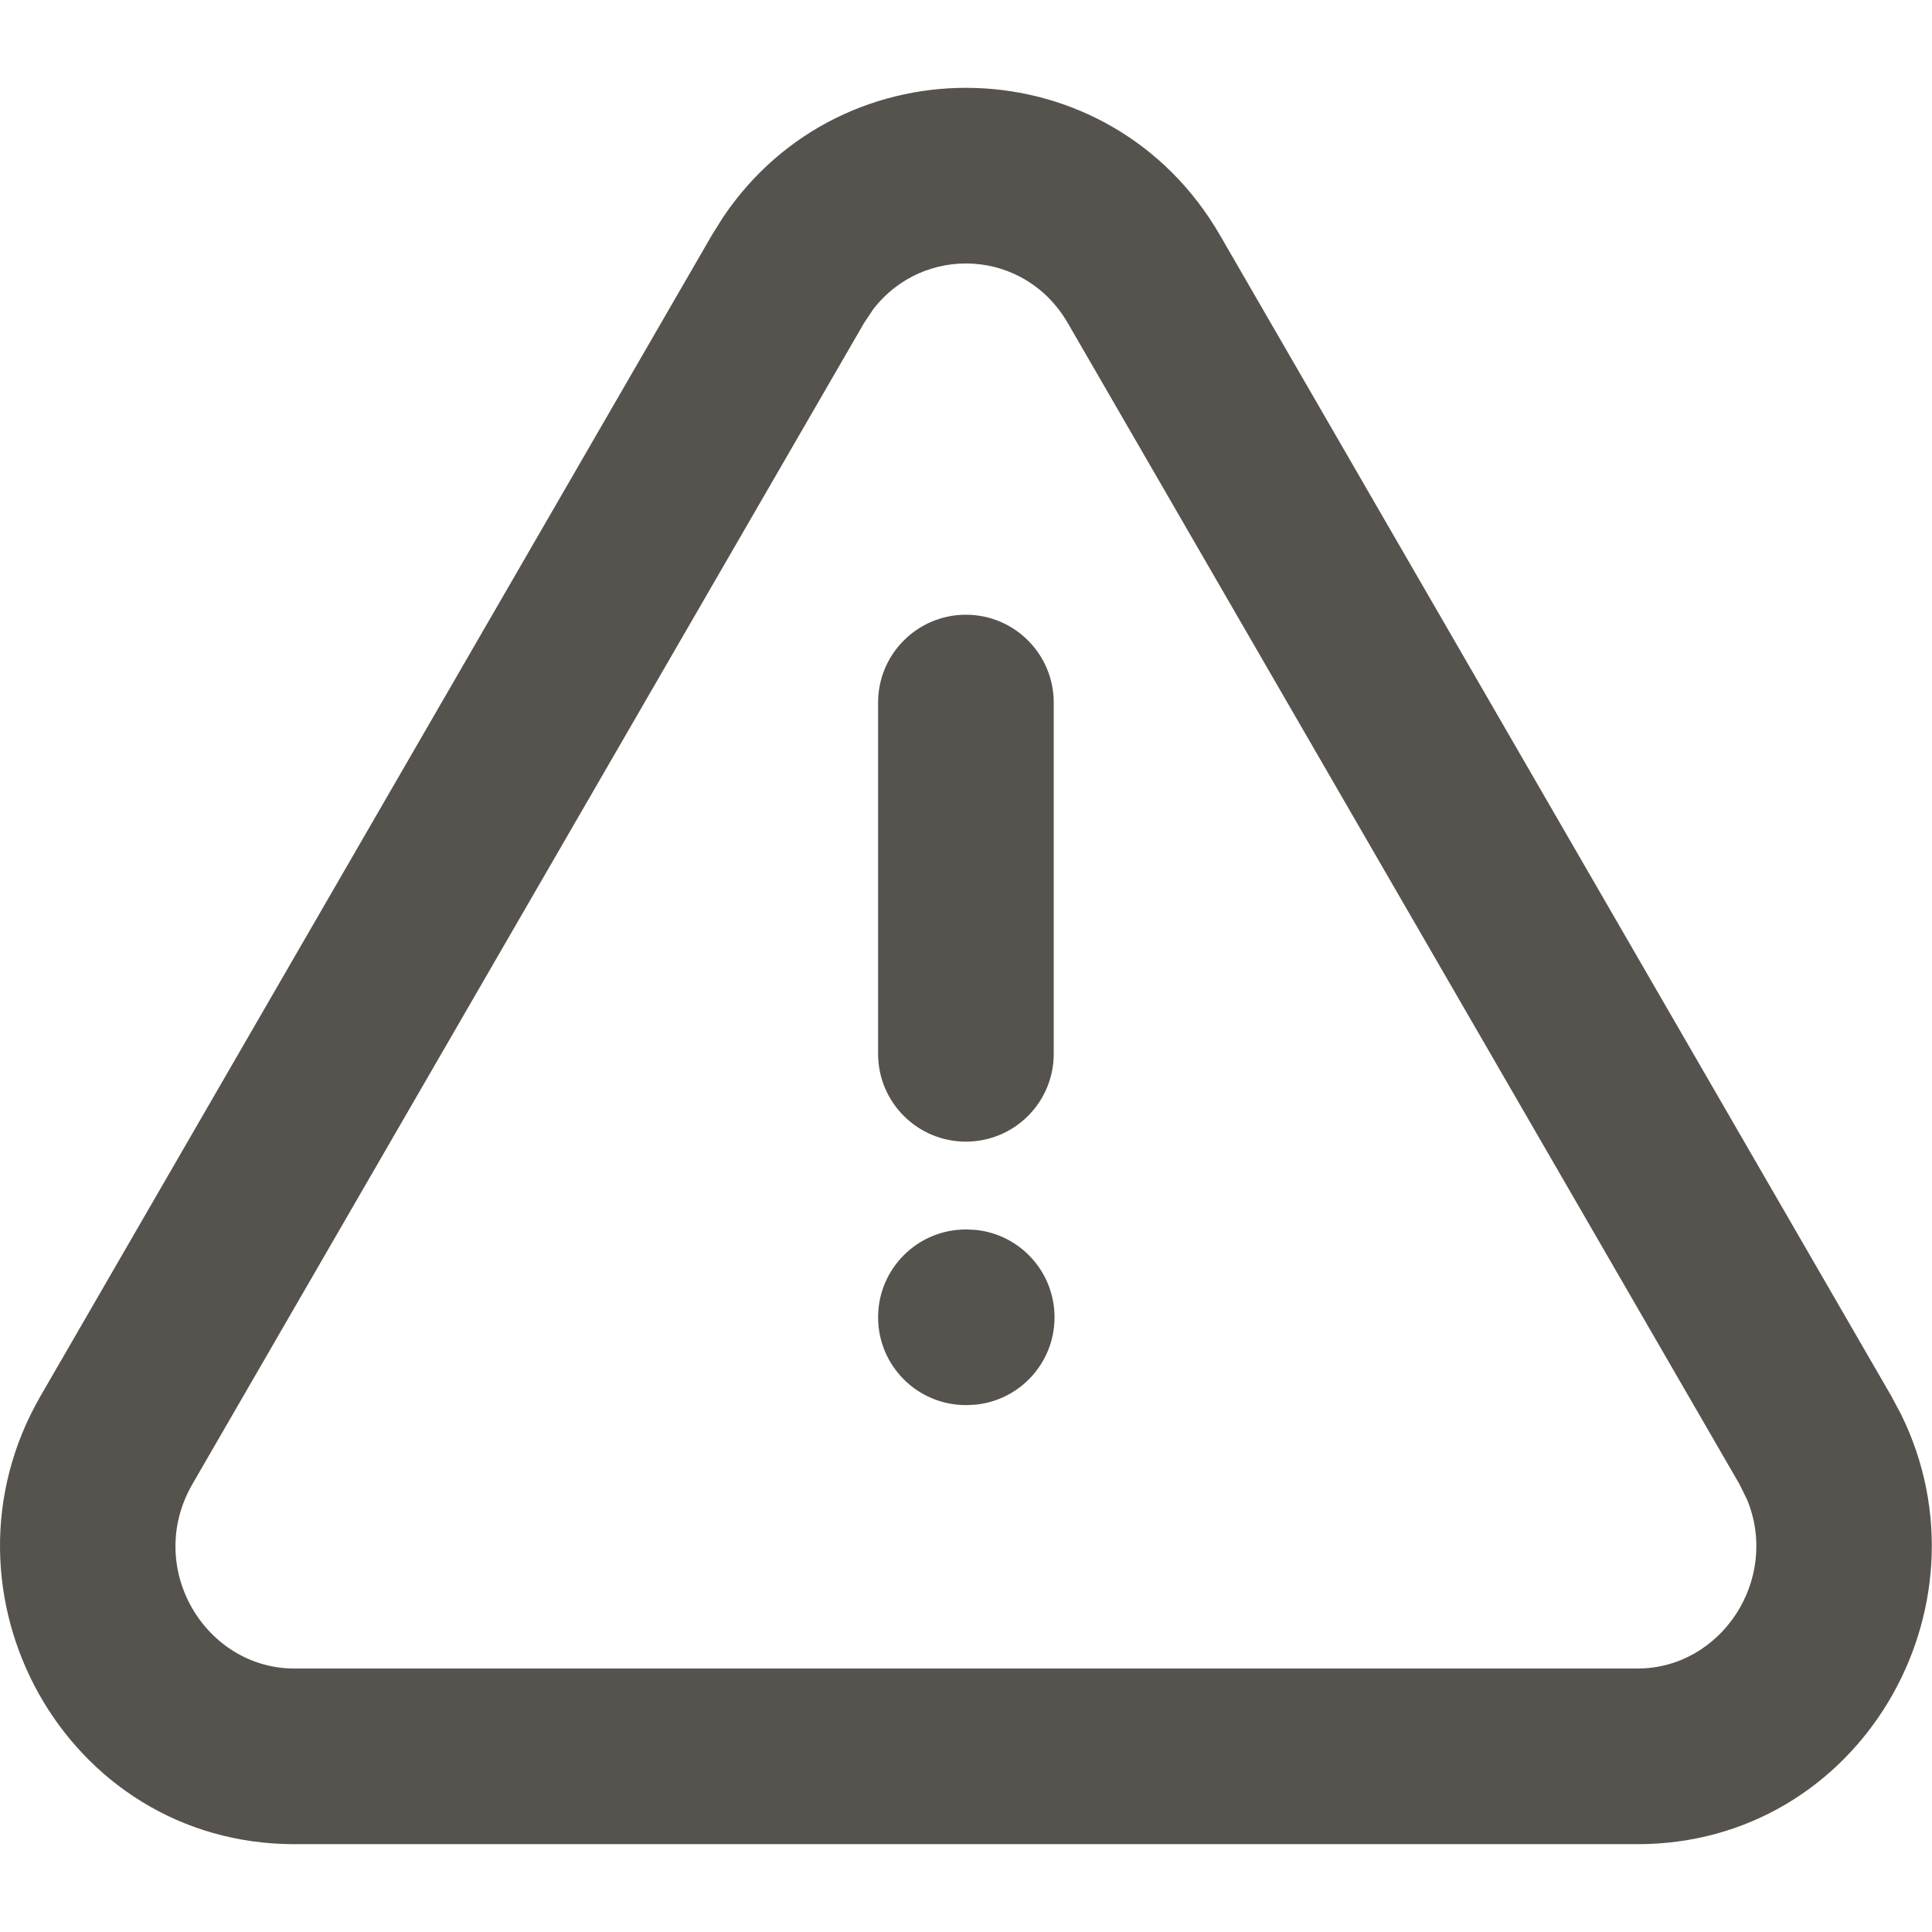 <svg preserveAspectRatio="xMidYMid meet" width="24" height="24" overflow="visible" style="display: block;" viewBox="0 0 22 20" fill="none" xmlns="http://www.w3.org/2000/svg">
<path id="Icon" d="M8.233 1.475C9.599 -0.557 12.638 -0.489 13.892 1.678L21.536 14.896L21.649 15.108C22.73 17.308 21.18 20 18.645 20H3.354C0.736 20 -0.831 17.131 0.462 14.896L8.106 1.678L8.233 1.475ZM12.16 2.68C11.669 1.83 10.518 1.777 9.944 2.521L9.838 2.68L2.192 15.898C1.642 16.85 2.334 18 3.354 18H18.645C19.6 18 20.268 16.989 19.895 16.078L19.806 15.898L12.16 2.68ZM11.008 13L11.11 13.005C11.615 13.056 12.008 13.482 12.008 14C12.008 14.518 11.615 14.944 11.11 14.995L11.008 15H10.999C10.447 15 9.999 14.553 9.999 14C9.999 13.448 10.447 13 10.999 13H11.008ZM9.999 11V7C9.999 6.448 10.447 6 10.999 6C11.551 6 11.999 6.448 11.999 7V11C11.999 11.553 11.551 12 10.999 12C10.447 12 9.999 11.553 9.999 11Z" fill="#56524E"/>
</svg>
